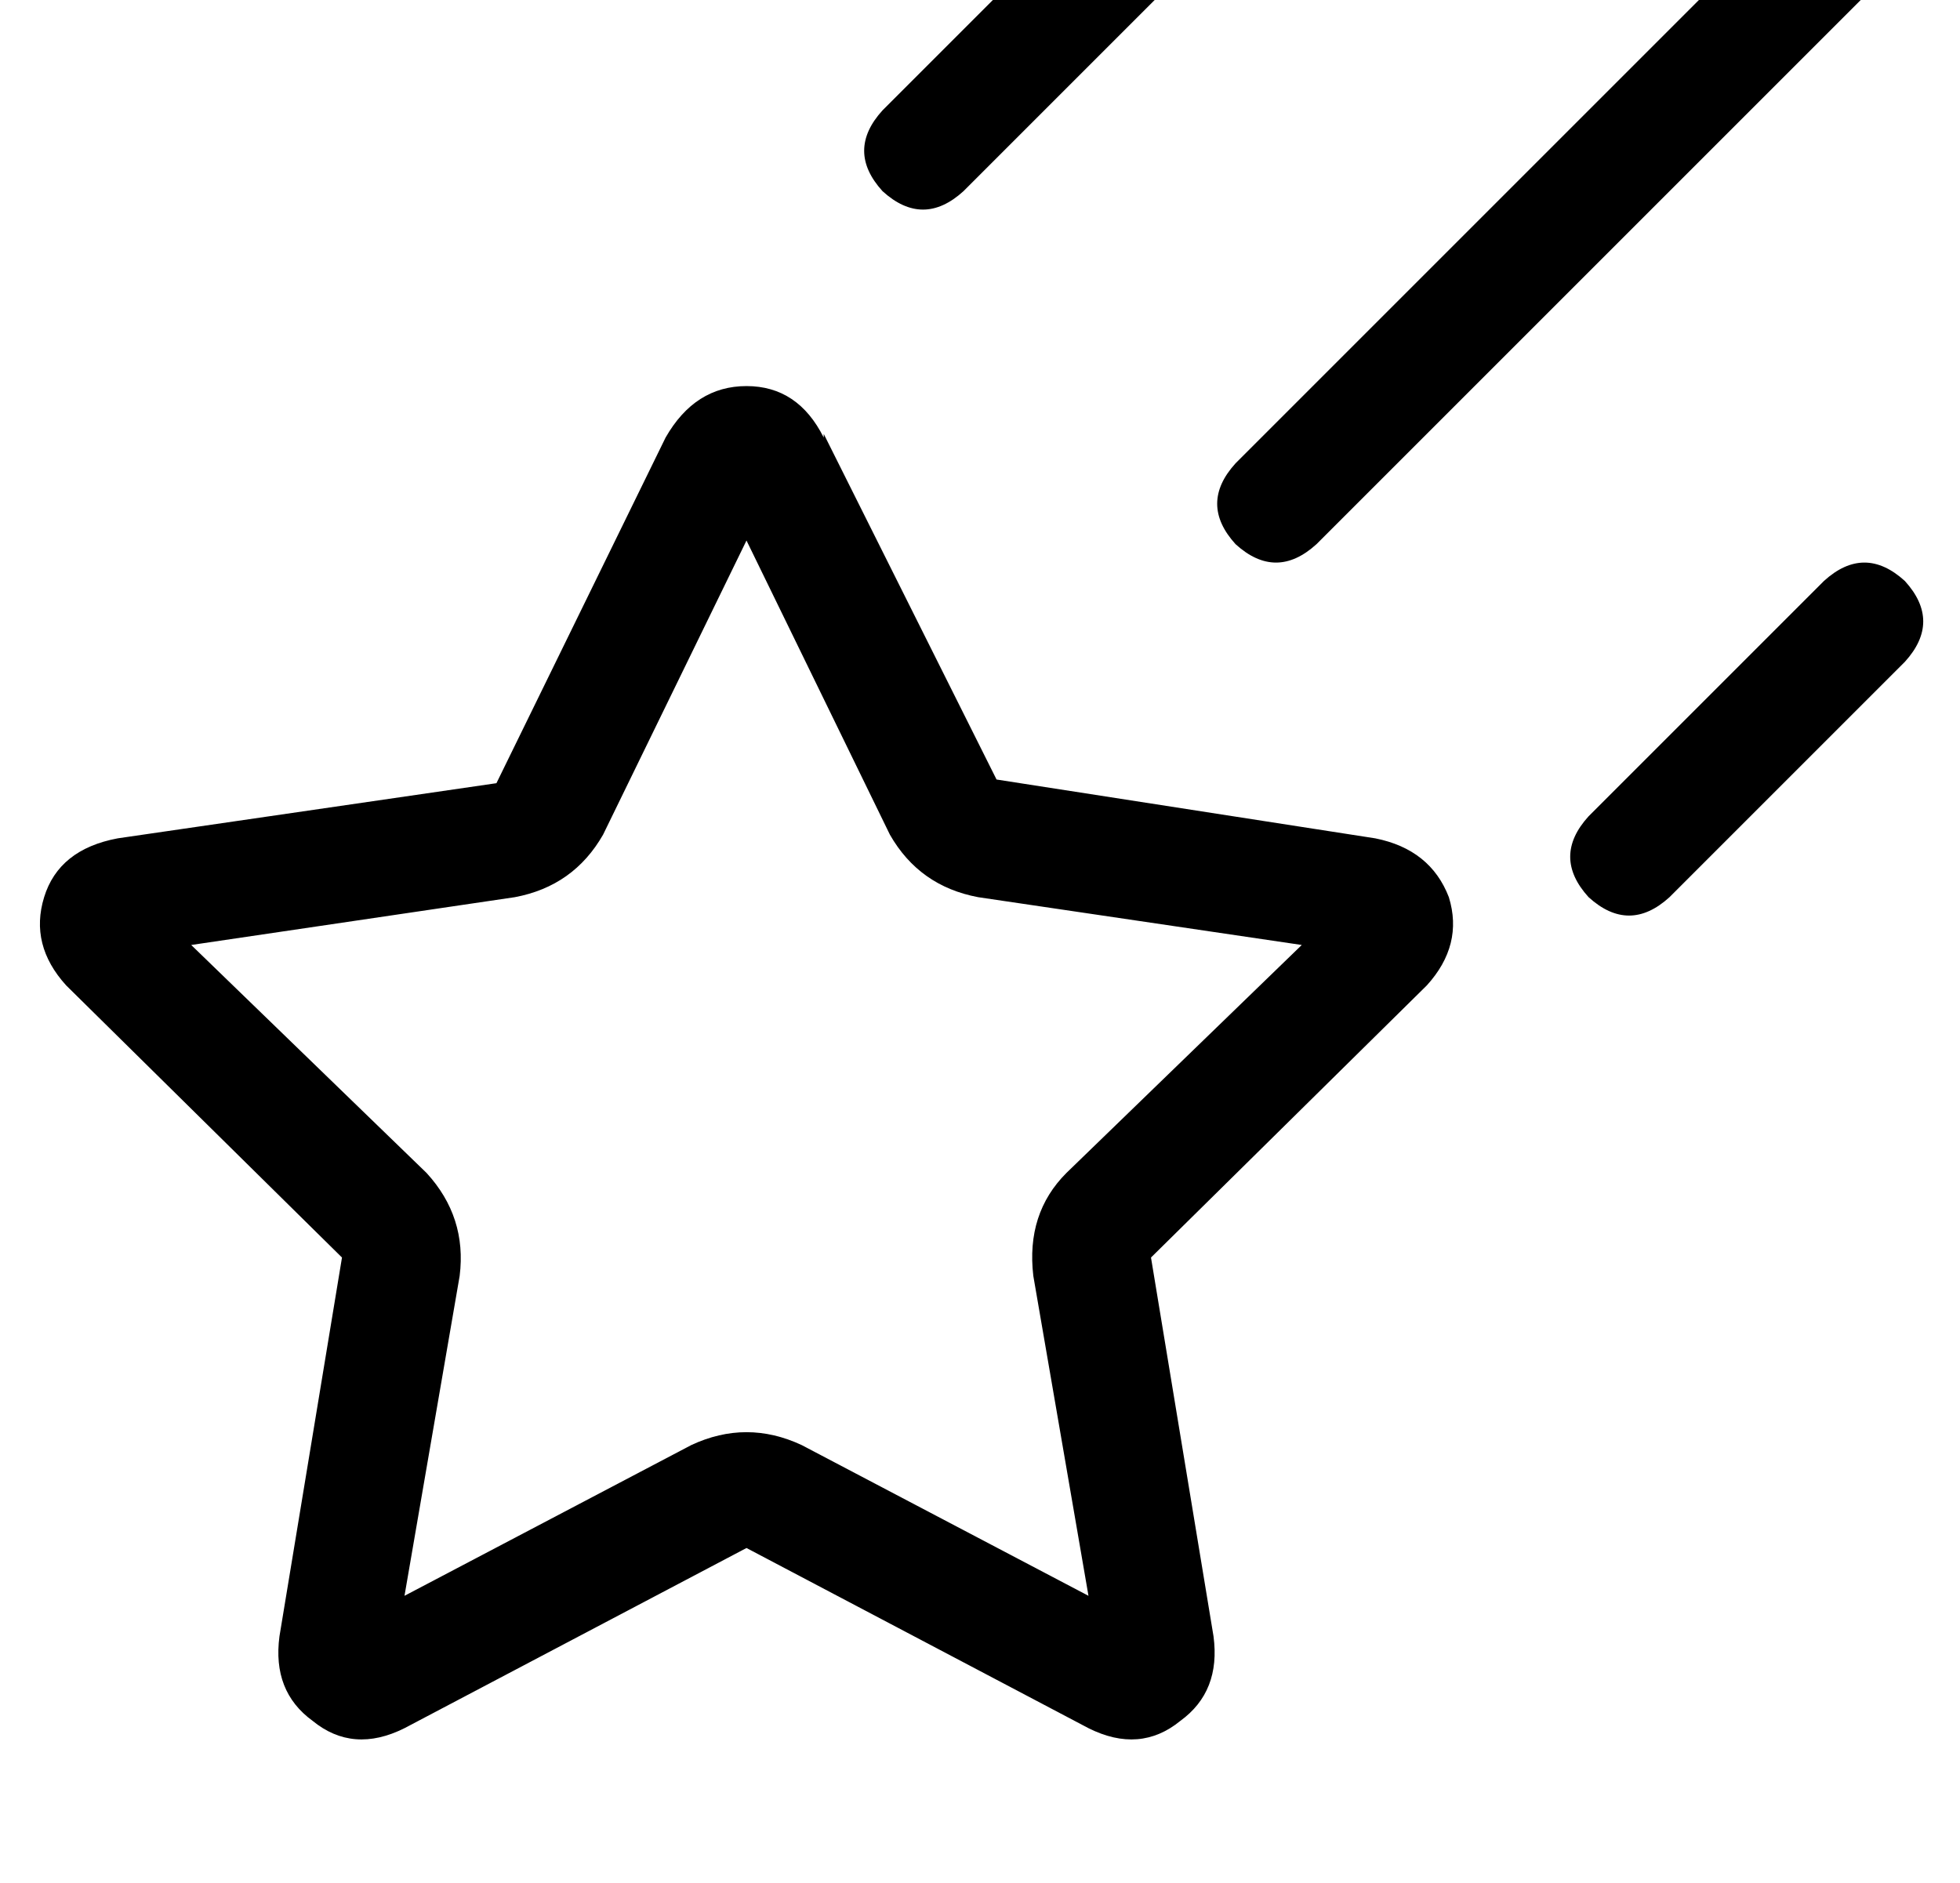 <?xml version="1.0" standalone="no"?>
<!DOCTYPE svg PUBLIC "-//W3C//DTD SVG 1.1//EN" "http://www.w3.org/Graphics/SVG/1.1/DTD/svg11.dtd" >
<svg xmlns="http://www.w3.org/2000/svg" xmlns:xlink="http://www.w3.org/1999/xlink" version="1.1" viewBox="-11 0 533 512">
   <path fill="currentColor"
d="M315 -12q10 -11 0 -22q-11 -10 -22 0l-64 64v0q-10 11 0 22q11 10 22 0l64 -64v0zM507 -12q10 -11 0 -22q-11 -10 -22 0l-160 160v0q-10 11 0 22q11 10 22 0l160 -160v0zM507 180q10 -11 0 -22q-11 -10 -22 0l-64 64v0q-10 11 0 22q11 10 22 0l64 -64v0zM129 244
q16 -3 24 -17l39 -80v0l39 80v0q8 14 24 17l88 13v0l-64 62v0q-11 11 -9 28l15 87v0l-78 -41v0q-15 -7 -30 0l-78 41v0l15 -87v0q2 -16 -9 -28l-64 -62v0l88 -13v0zM213 119q-7 -14 -21 -14v0v0q-14 0 -22 14l-46 94v0l-103 15v0q-16 3 -20 16t6 24l75 74v0l-17 103v0
q-2 15 9 23q11 9 25 2l93 -49v0l93 49v0q14 7 25 -2q11 -8 9 -23l-17 -103v0l75 -74v0q10 -11 6 -24q-5 -13 -20 -16l-103 -16v0l-47 -94v1z" />
</svg>

